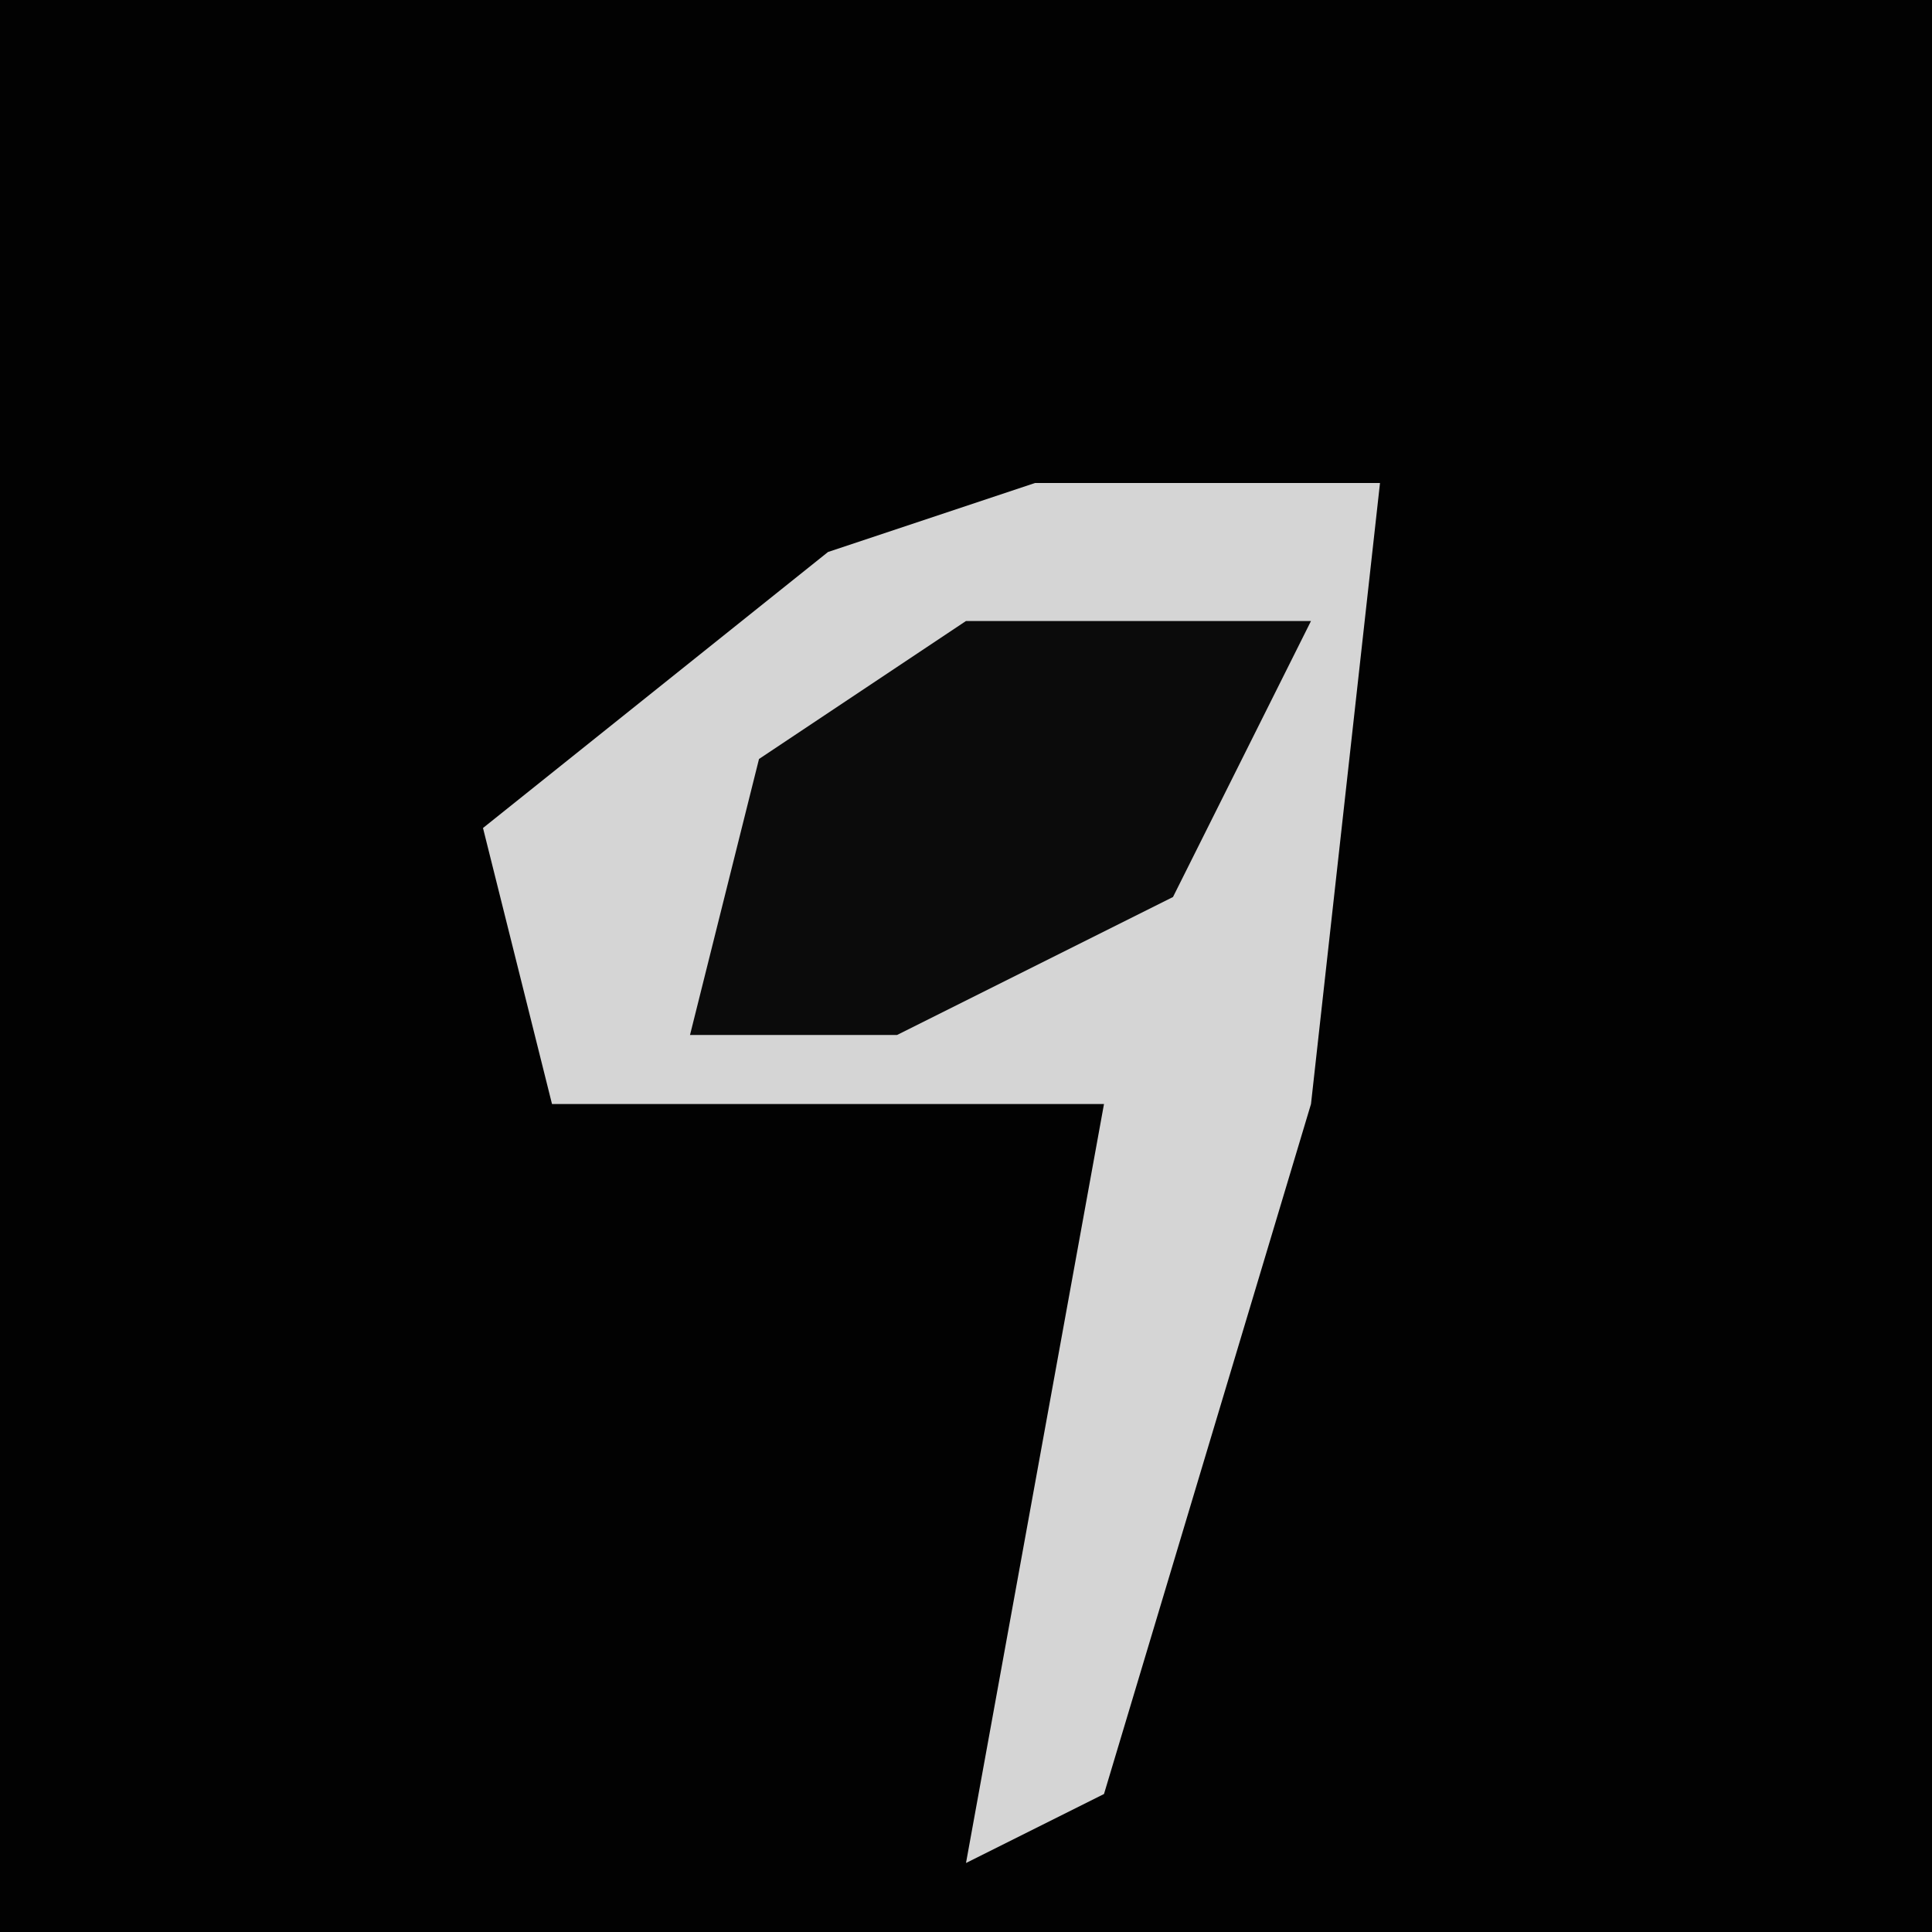 <?xml version="1.0" encoding="UTF-8"?>
<svg version="1.1" xmlns="http://www.w3.org/2000/svg" width="28" height="28">
<path d="M0,0 L28,0 L28,28 L0,28 Z " fill="#020202" transform="translate(0,0)"/>
<path d="M0,0 L5,0 L4,9 L1,19 L-1,20 L1,9 L-7,9 L-8,5 L-3,1 Z " fill="#D5D5D5" transform="translate(15,7)"/>
<path d="M0,0 L5,0 L3,4 L-1,6 L-4,6 L-3,2 Z " fill="#0B0B0B" transform="translate(14,9)"/>
</svg>
